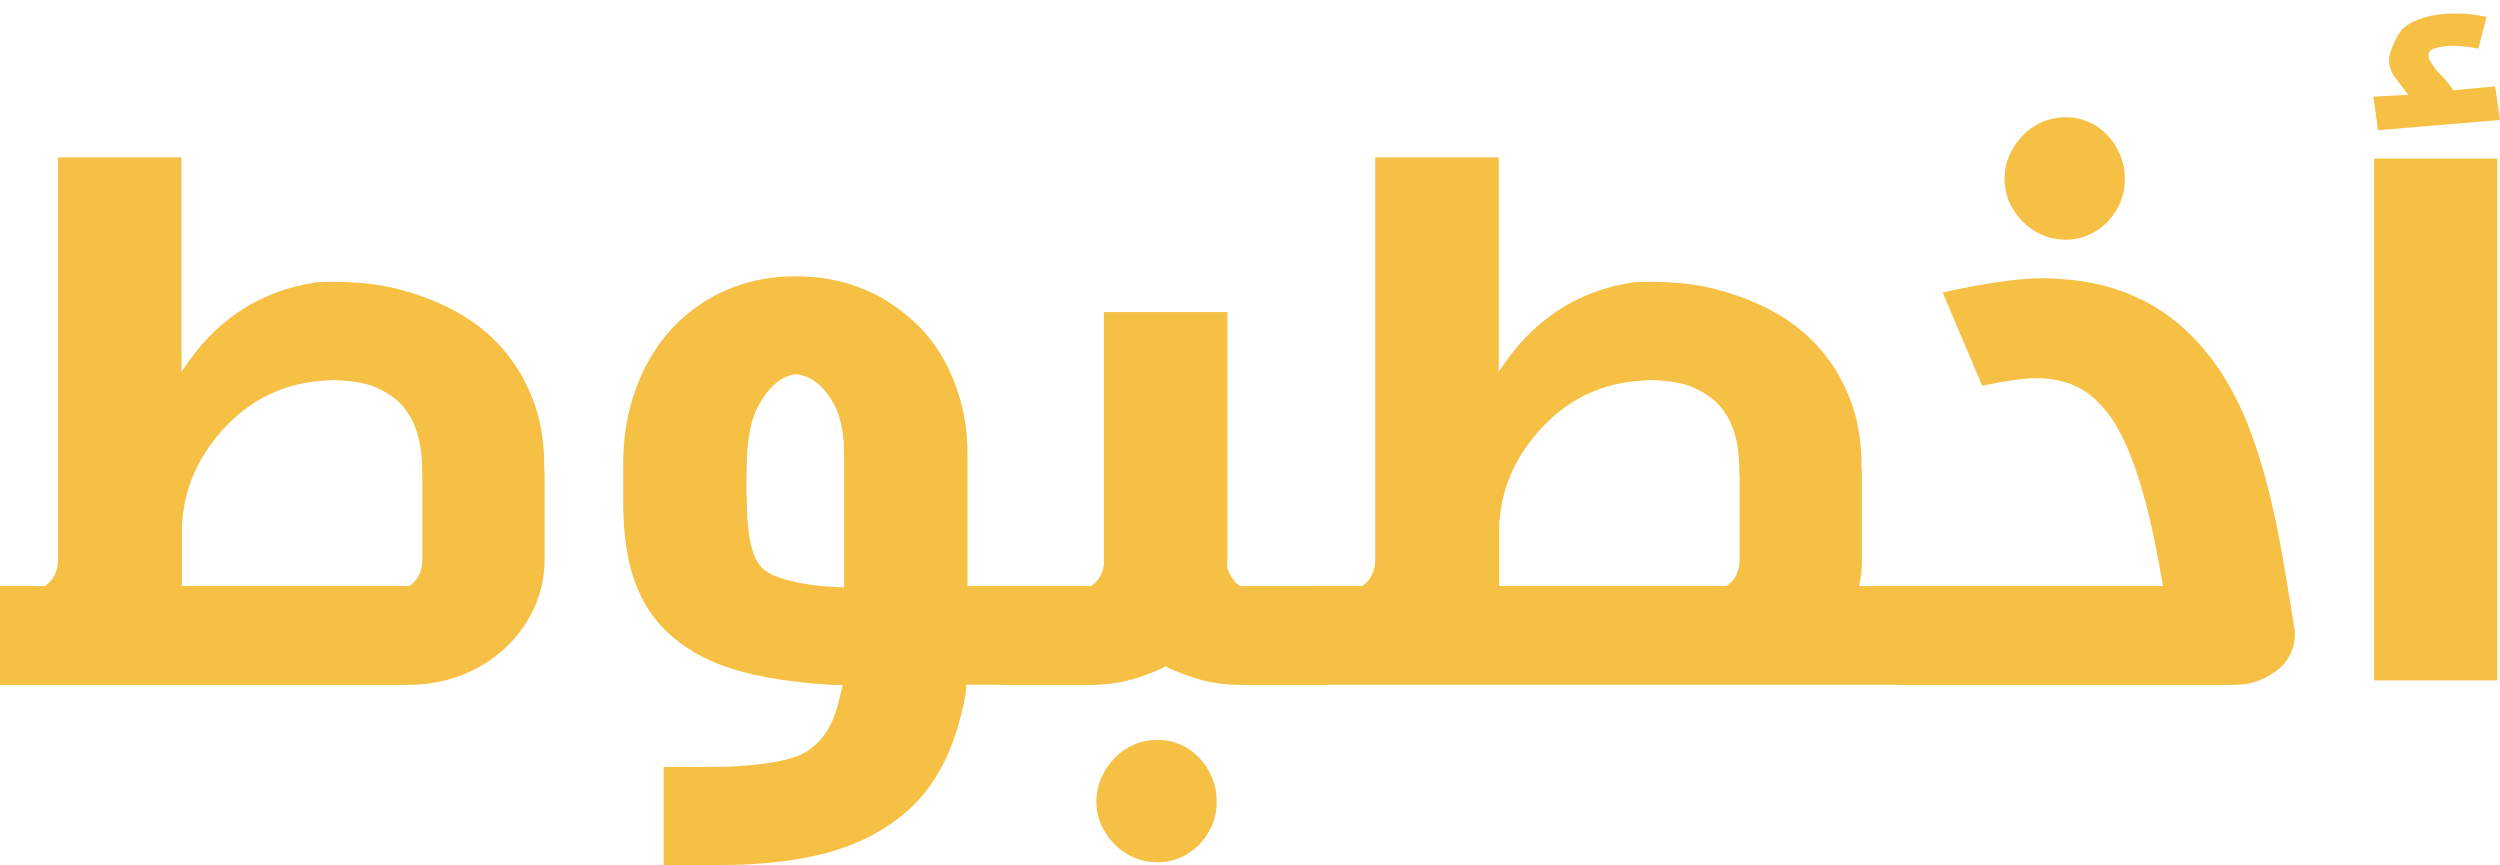 <svg width="182" height="63" viewBox="0 0 182 63" fill="none" xmlns="http://www.w3.org/2000/svg">
<path d="M0 49.85V42.661H3.253C3.293 42.661 3.405 42.577 3.595 42.402C3.786 42.211 3.938 41.98 4.05 41.699C4.162 41.423 4.224 41.102 4.224 40.736V11.459H13.215V27.074C15.593 23.348 18.875 21.169 23.065 20.544C23.463 20.527 23.856 20.516 24.237 20.516C25.112 20.516 25.998 20.567 26.89 20.657C28.147 20.809 29.364 21.096 30.542 21.518C31.798 21.94 32.971 22.497 34.053 23.195C35.136 23.893 36.084 24.744 36.891 25.745C37.699 26.747 38.35 27.896 38.832 29.185C39.32 30.474 39.578 31.921 39.617 33.525V34.071C39.617 34.167 39.629 34.291 39.645 34.443V40.747C39.645 41.952 39.41 43.078 38.944 44.13C38.479 45.183 37.856 46.101 37.077 46.883C36.162 47.818 35.074 48.549 33.806 49.073C32.539 49.596 31.164 49.861 29.684 49.861H0V49.85ZM13.249 42.661H29.779C29.818 42.661 29.93 42.577 30.121 42.402C30.312 42.211 30.463 41.98 30.576 41.699C30.688 41.423 30.749 41.102 30.749 40.736V34.949C30.749 34.758 30.744 34.555 30.733 34.336C30.721 34.116 30.716 33.891 30.716 33.66C30.676 32.855 30.564 32.146 30.373 31.527C30.183 30.907 29.925 30.373 29.605 29.922C29.28 29.472 28.898 29.101 28.461 28.802C28.023 28.504 27.547 28.262 27.036 28.07C26.559 27.918 26.049 27.811 25.494 27.755C25.112 27.699 24.731 27.671 24.349 27.671C24.159 27.671 23.957 27.682 23.749 27.699C20.816 27.851 18.359 28.994 16.367 31.121C14.376 33.249 13.339 35.681 13.243 38.411V42.661H13.249ZM74.495 49.85H70.356C70.316 50.632 70.103 51.679 69.71 52.985C69.318 54.291 68.807 55.468 68.168 56.509C67.528 57.55 66.771 58.44 65.896 59.172C65.021 59.909 64.079 60.523 63.069 61.018C62.043 61.513 60.983 61.896 59.9 62.166C58.818 62.431 57.712 62.628 56.591 62.752C55.469 62.876 54.33 62.949 53.18 62.966C52.03 62.983 50.404 62.994 48.312 62.994V55.839C50.179 55.839 51.526 55.834 52.367 55.822C53.203 55.811 54.005 55.772 54.768 55.693C55.531 55.614 56.209 55.518 56.809 55.395C57.41 55.271 57.937 55.102 58.391 54.894C58.773 54.702 59.126 54.449 59.463 54.133C59.794 53.818 60.102 53.413 60.377 52.918C60.652 52.422 60.882 51.797 61.061 51.054C61.241 50.311 61.342 49.917 61.358 49.878C60.523 49.878 59.367 49.793 57.892 49.619C56.417 49.444 55.087 49.197 53.91 48.876C52.732 48.549 51.672 48.127 50.74 47.604C49.809 47.08 49.002 46.461 48.312 45.757C47.549 44.952 46.965 44.097 46.556 43.179C46.147 42.262 45.849 41.293 45.67 40.269C45.49 39.25 45.389 38.152 45.372 36.987V33.548C45.389 32.022 45.586 30.615 45.956 29.337C46.326 28.059 46.82 26.905 47.442 25.886C48.059 24.867 48.788 23.978 49.624 23.224C50.46 22.469 51.357 21.856 52.305 21.377C54.016 20.538 55.856 20.116 57.813 20.116H58.072C60.091 20.116 61.992 20.567 63.782 21.462C64.696 21.94 65.565 22.548 66.395 23.28C67.226 24.017 67.932 24.873 68.521 25.858C69.11 26.843 69.576 27.941 69.918 29.151C70.26 30.367 70.434 31.679 70.434 33.092V42.661H74.49V49.85H74.495ZM61.448 33.092C61.448 31.527 61.196 30.288 60.691 29.382C60.186 28.476 59.592 27.851 58.907 27.507C58.565 27.355 58.251 27.271 57.965 27.248C57.735 27.248 57.449 27.327 57.107 27.479C56.4 27.84 55.777 28.509 55.239 29.483C54.695 30.457 54.409 31.842 54.37 33.638C54.353 34.324 54.341 34.966 54.341 35.557C54.341 35.844 54.353 36.131 54.37 36.419C54.37 37.28 54.414 38.034 54.498 38.681C54.583 39.329 54.7 39.869 54.858 40.303C55.009 40.73 55.211 41.074 55.458 41.322C55.856 41.744 56.63 42.081 57.769 42.34C58.913 42.599 60.136 42.734 61.454 42.757V33.092H61.448ZM89.354 22.717V40.742C89.354 41.029 89.343 41.198 89.326 41.26C89.343 41.372 89.41 41.547 89.528 41.778C89.64 42.008 89.786 42.217 89.954 42.408C90.145 42.582 90.268 42.667 90.324 42.667H96.489V49.861H90.352C89.112 49.861 87.963 49.687 86.897 49.332C85.831 48.977 85.147 48.696 84.844 48.487C84.575 48.696 83.907 48.977 82.83 49.332C81.753 49.687 80.598 49.861 79.364 49.861H72.767V42.661H79.392C79.448 42.661 79.571 42.577 79.762 42.402C80.104 42.042 80.306 41.597 80.362 41.085V22.717H89.354ZM79.818 58.361C79.818 57.731 79.942 57.145 80.188 56.599C80.435 56.053 80.76 55.575 81.159 55.169C81.557 54.758 82.023 54.438 82.555 54.207C83.088 53.976 83.672 53.863 84.294 53.863C84.866 53.863 85.41 53.976 85.938 54.207C86.459 54.438 86.919 54.758 87.306 55.169C87.699 55.58 88.007 56.059 88.232 56.599C88.462 57.145 88.574 57.731 88.574 58.361C88.574 58.992 88.462 59.571 88.232 60.095C88.002 60.618 87.693 61.086 87.306 61.485C86.914 61.885 86.459 62.2 85.938 62.431C85.416 62.662 84.866 62.774 84.294 62.774C83.666 62.774 83.083 62.662 82.555 62.431C82.023 62.2 81.557 61.885 81.159 61.485C80.76 61.086 80.435 60.618 80.188 60.095C79.942 59.566 79.818 58.992 79.818 58.361ZM135.551 40.742C135.551 41.412 135.483 42.048 135.349 42.661H139.943V49.855H94.75V42.661H99.147C99.186 42.661 99.299 42.577 99.489 42.402C99.68 42.211 99.832 41.98 99.944 41.699C100.056 41.423 100.118 41.102 100.118 40.736V11.459H109.109V27.074C111.487 23.348 114.769 21.169 118.959 20.544C119.357 20.527 119.75 20.516 120.131 20.516C121.006 20.516 121.892 20.567 122.784 20.657C124.041 20.809 125.258 21.096 126.441 21.518C127.698 21.94 128.87 22.497 129.953 23.195C131.035 23.893 131.983 24.744 132.791 25.745C133.599 26.747 134.249 27.896 134.732 29.185C135.22 30.474 135.478 31.921 135.517 33.525V34.071C135.517 34.167 135.528 34.291 135.545 34.443V40.742H135.551ZM109.143 42.661H125.673C125.712 42.661 125.824 42.577 126.015 42.402C126.206 42.211 126.357 41.98 126.469 41.699C126.582 41.423 126.643 41.102 126.643 40.736V34.949C126.643 34.758 126.638 34.555 126.626 34.336C126.615 34.116 126.61 33.891 126.61 33.66C126.57 32.855 126.458 32.146 126.268 31.527C126.077 30.907 125.819 30.373 125.499 29.922C125.174 29.472 124.792 29.101 124.355 28.802C123.917 28.504 123.44 28.262 122.93 28.07C122.453 27.918 121.943 27.811 121.388 27.755C121.006 27.699 120.625 27.671 120.243 27.671C120.053 27.671 119.851 27.682 119.643 27.699C116.71 27.851 114.253 28.994 112.261 31.121C110.27 33.249 109.233 35.681 109.137 38.411V42.661H109.143ZM141.423 21.287C144.581 20.6 147.01 20.257 148.704 20.257C148.99 20.257 149.265 20.268 149.534 20.285C151.458 20.364 153.191 20.702 154.745 21.304C156.299 21.906 157.673 22.739 158.868 23.809C160.068 24.879 161.106 26.128 161.981 27.564C162.705 28.746 163.327 30.041 163.849 31.448C164.37 32.849 164.825 34.33 165.206 35.889C165.588 37.449 165.919 39.059 166.205 40.73C166.491 42.402 166.777 44.136 167.063 45.932V46.247C167.063 46.63 166.984 47.018 166.833 47.423C166.603 47.941 166.294 48.358 165.907 48.684C165.515 49.011 165.077 49.276 164.578 49.489C164.084 49.698 163.591 49.816 163.092 49.833C162.996 49.85 162.822 49.861 162.576 49.861H138.249V42.661H157.46C157.421 42.397 157.28 41.609 157.034 40.297C156.787 38.991 156.512 37.753 156.204 36.587C155.901 35.422 155.558 34.352 155.188 33.379C154.818 32.405 154.392 31.527 153.915 30.744C153.494 30.097 153.034 29.534 152.53 29.067C152.025 28.599 151.447 28.234 150.791 27.98C150.134 27.727 149.394 27.575 148.581 27.536H148.126C147.324 27.536 146.051 27.716 144.301 28.082L141.423 21.287ZM145.933 13.035C145.933 12.404 146.057 11.819 146.303 11.273C146.55 10.727 146.876 10.254 147.274 9.843C147.672 9.432 148.138 9.111 148.67 8.88C149.203 8.65 149.787 8.537 150.409 8.537C150.981 8.537 151.525 8.65 152.053 8.88C152.574 9.111 153.034 9.432 153.421 9.843C153.814 10.254 154.123 10.732 154.347 11.273C154.577 11.819 154.689 12.404 154.689 13.035C154.689 13.665 154.577 14.245 154.347 14.769C154.117 15.292 153.808 15.759 153.421 16.159C153.029 16.559 152.574 16.874 152.053 17.105C151.531 17.335 150.981 17.448 150.409 17.448C149.781 17.448 149.198 17.335 148.67 17.105C148.138 16.874 147.672 16.559 147.274 16.159C146.876 15.759 146.55 15.298 146.303 14.769C146.057 14.239 145.933 13.665 145.933 13.035ZM182 8.734L173.121 9.477L172.779 7.04L175.319 6.899C174.977 6.443 174.691 6.066 174.461 5.779C174.231 5.492 174.08 5.216 174.007 4.946C173.951 4.794 173.923 4.63 173.923 4.456C173.923 4.343 173.934 4.219 173.951 4.084C174.007 3.797 174.153 3.414 174.377 2.936C174.641 2.322 175.061 1.883 175.634 1.602C176.206 1.326 176.851 1.14 177.574 1.045C177.933 1.005 178.298 0.988 178.657 0.988H179.369C179.958 1.045 180.514 1.123 181.024 1.219L180.424 3.538C180.026 3.459 179.616 3.403 179.195 3.364C178.988 3.347 178.786 3.336 178.595 3.336C178.405 3.336 178.214 3.347 178.023 3.364C177.339 3.443 176.946 3.583 176.851 3.792C176.812 3.87 176.795 3.955 176.795 4.051C176.795 4.203 176.862 4.377 176.997 4.568C177.171 4.872 177.423 5.199 177.765 5.542C178.107 5.886 178.382 6.229 178.595 6.572L181.652 6.285L182 8.734ZM181.798 11.543V49.535H172.835V11.543H181.798Z" fill="#F5C044"/>
</svg>
